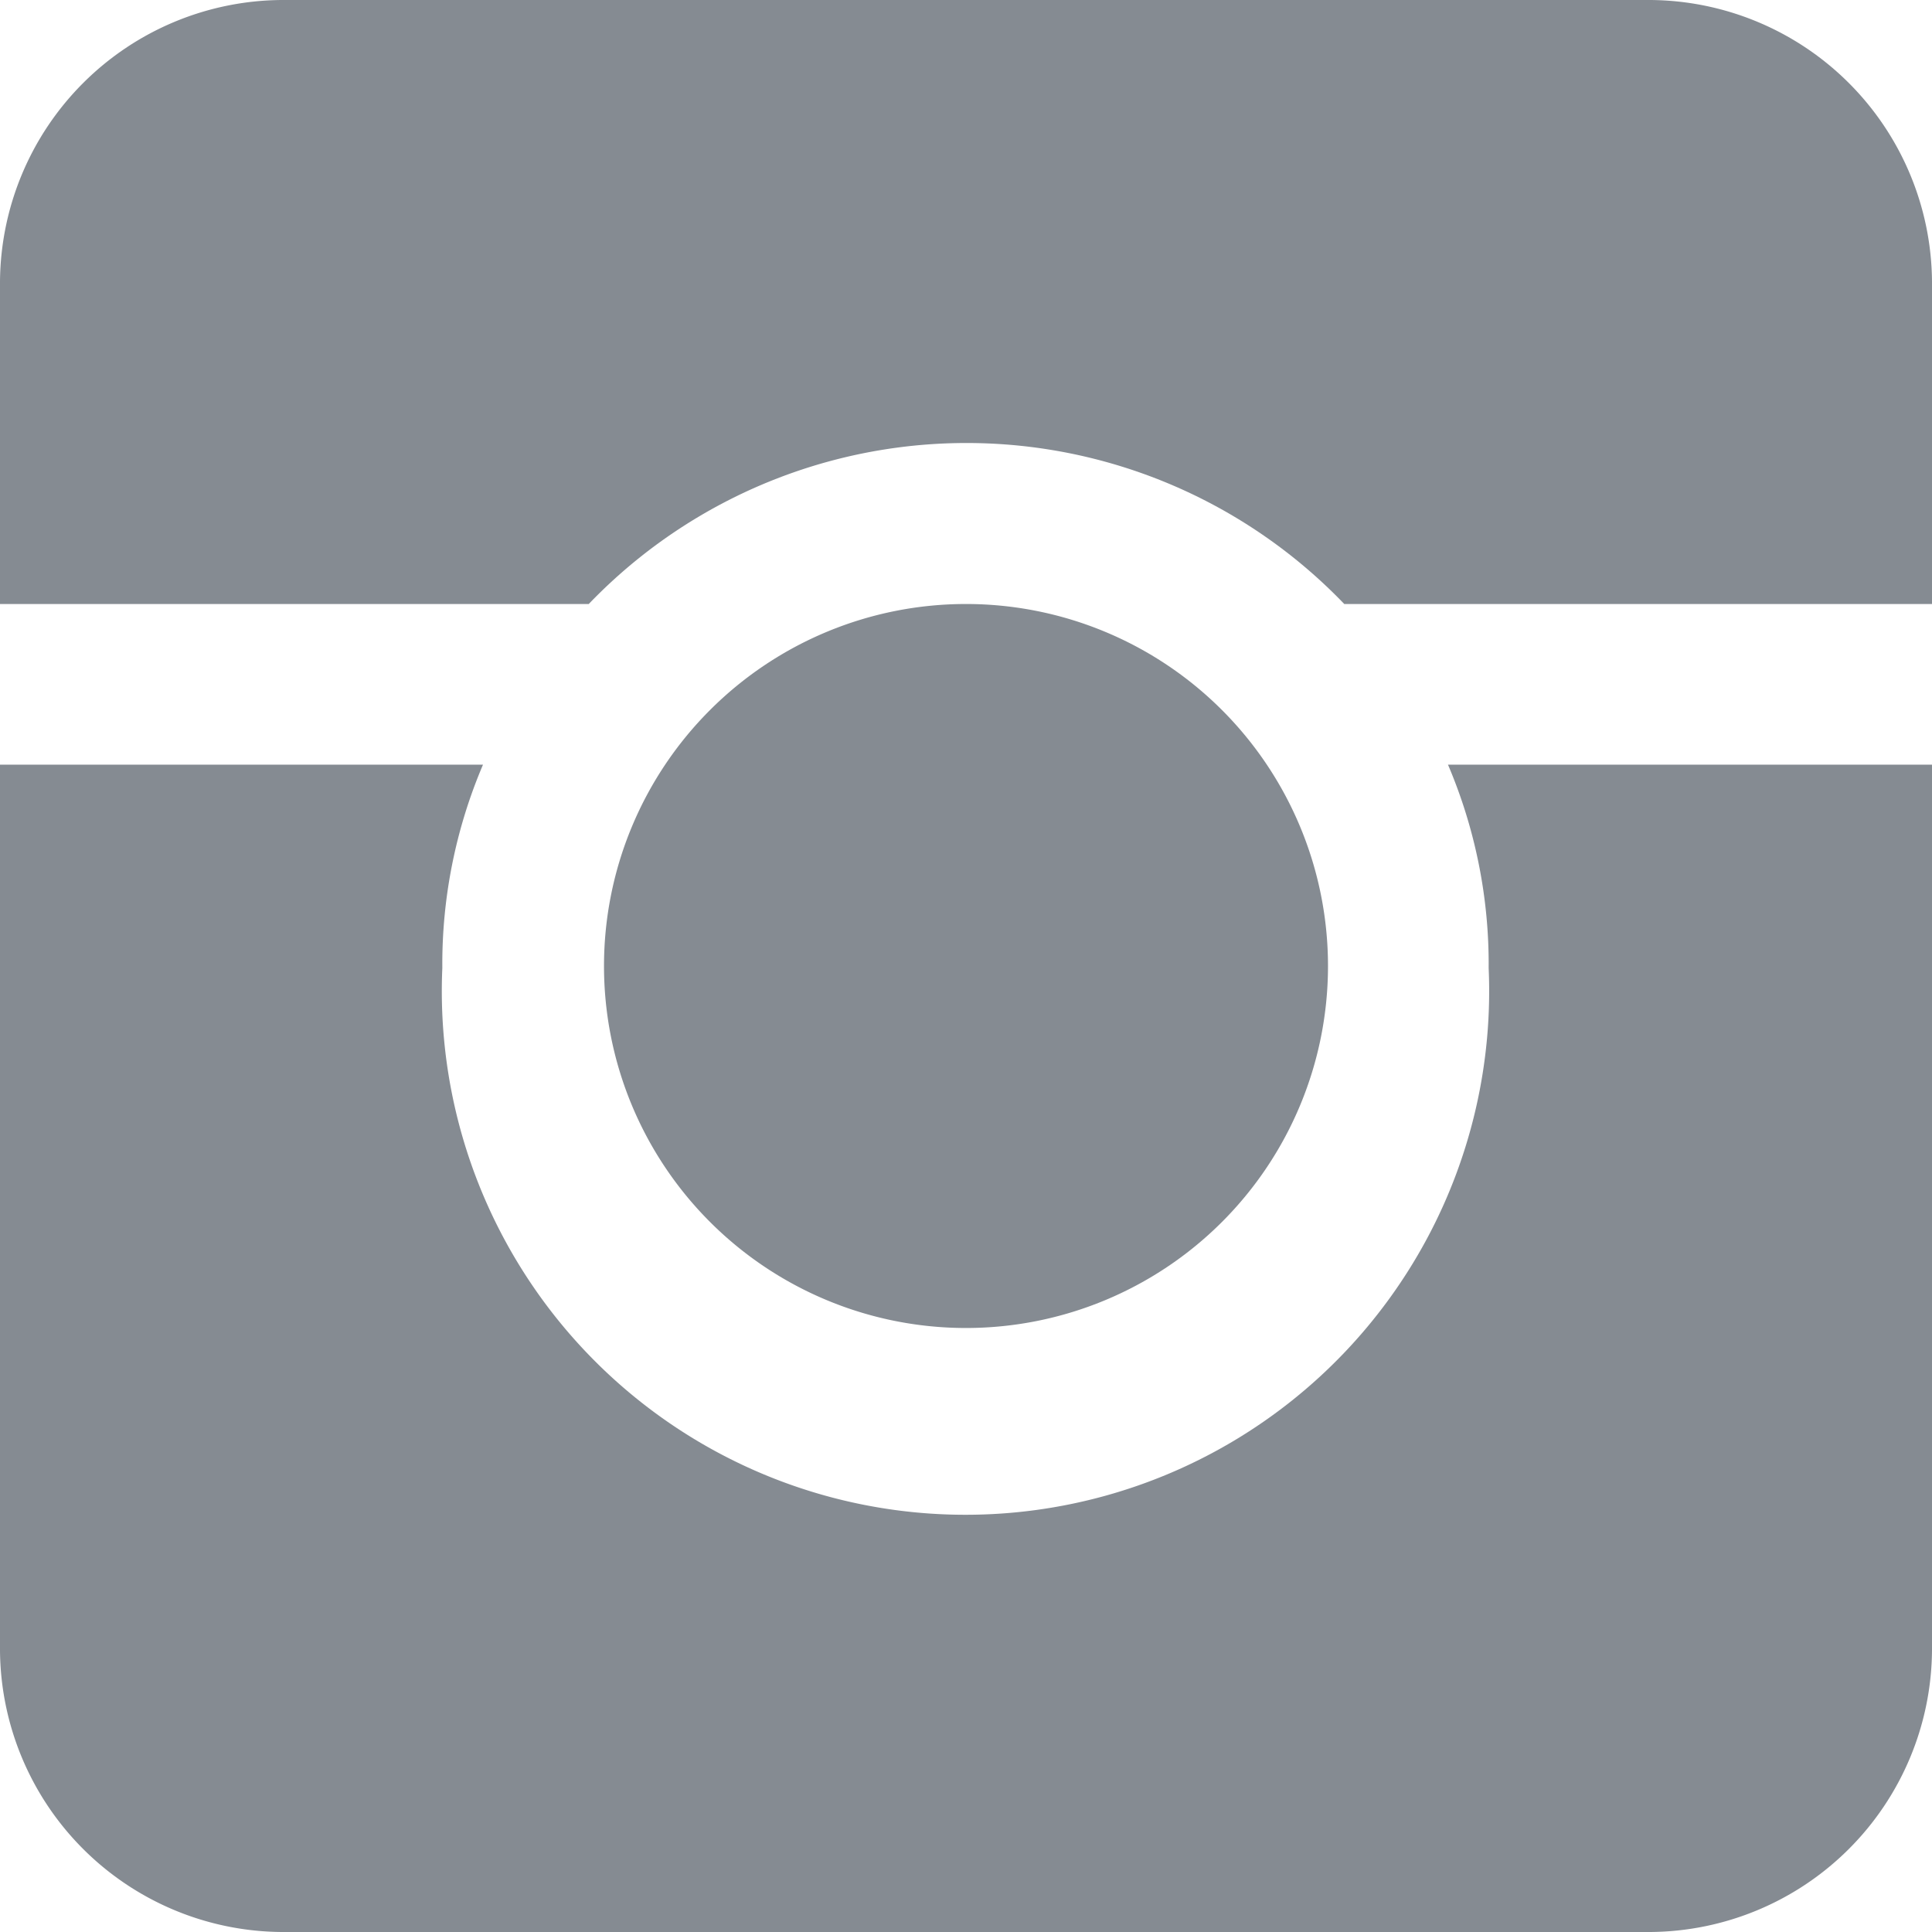 <svg id="Layer_1" data-name="Layer 1" xmlns="http://www.w3.org/2000/svg" width="19" height="19" viewBox="0 0 19 19"><defs><style>.cls-1 { fill: #858b92; }</style></defs><path class="cls-1" d="M19 5.94h-5.78a5.15 5.15 0 0 0-7.43 0H0V2.77A2.79 2.79 0 0 1 2.77 0h13.46A2.79 2.79 0 0 1 19 2.77v3.17zm0 1.58v8.71A2.79 2.79 0 0 1 16.23 19H2.77A2.79 2.79 0 0 1 0 16.23V7.52h4.75a5 5 0 0 0-.4 2 5.15 5.15 0 1 0 10.29 0 5 5 0 0 0-.4-2H19zM5.94 9.5a3.56 3.56 0 1 1 3.56 3.56A3.56 3.56 0 0 1 5.94 9.5z"/></svg>